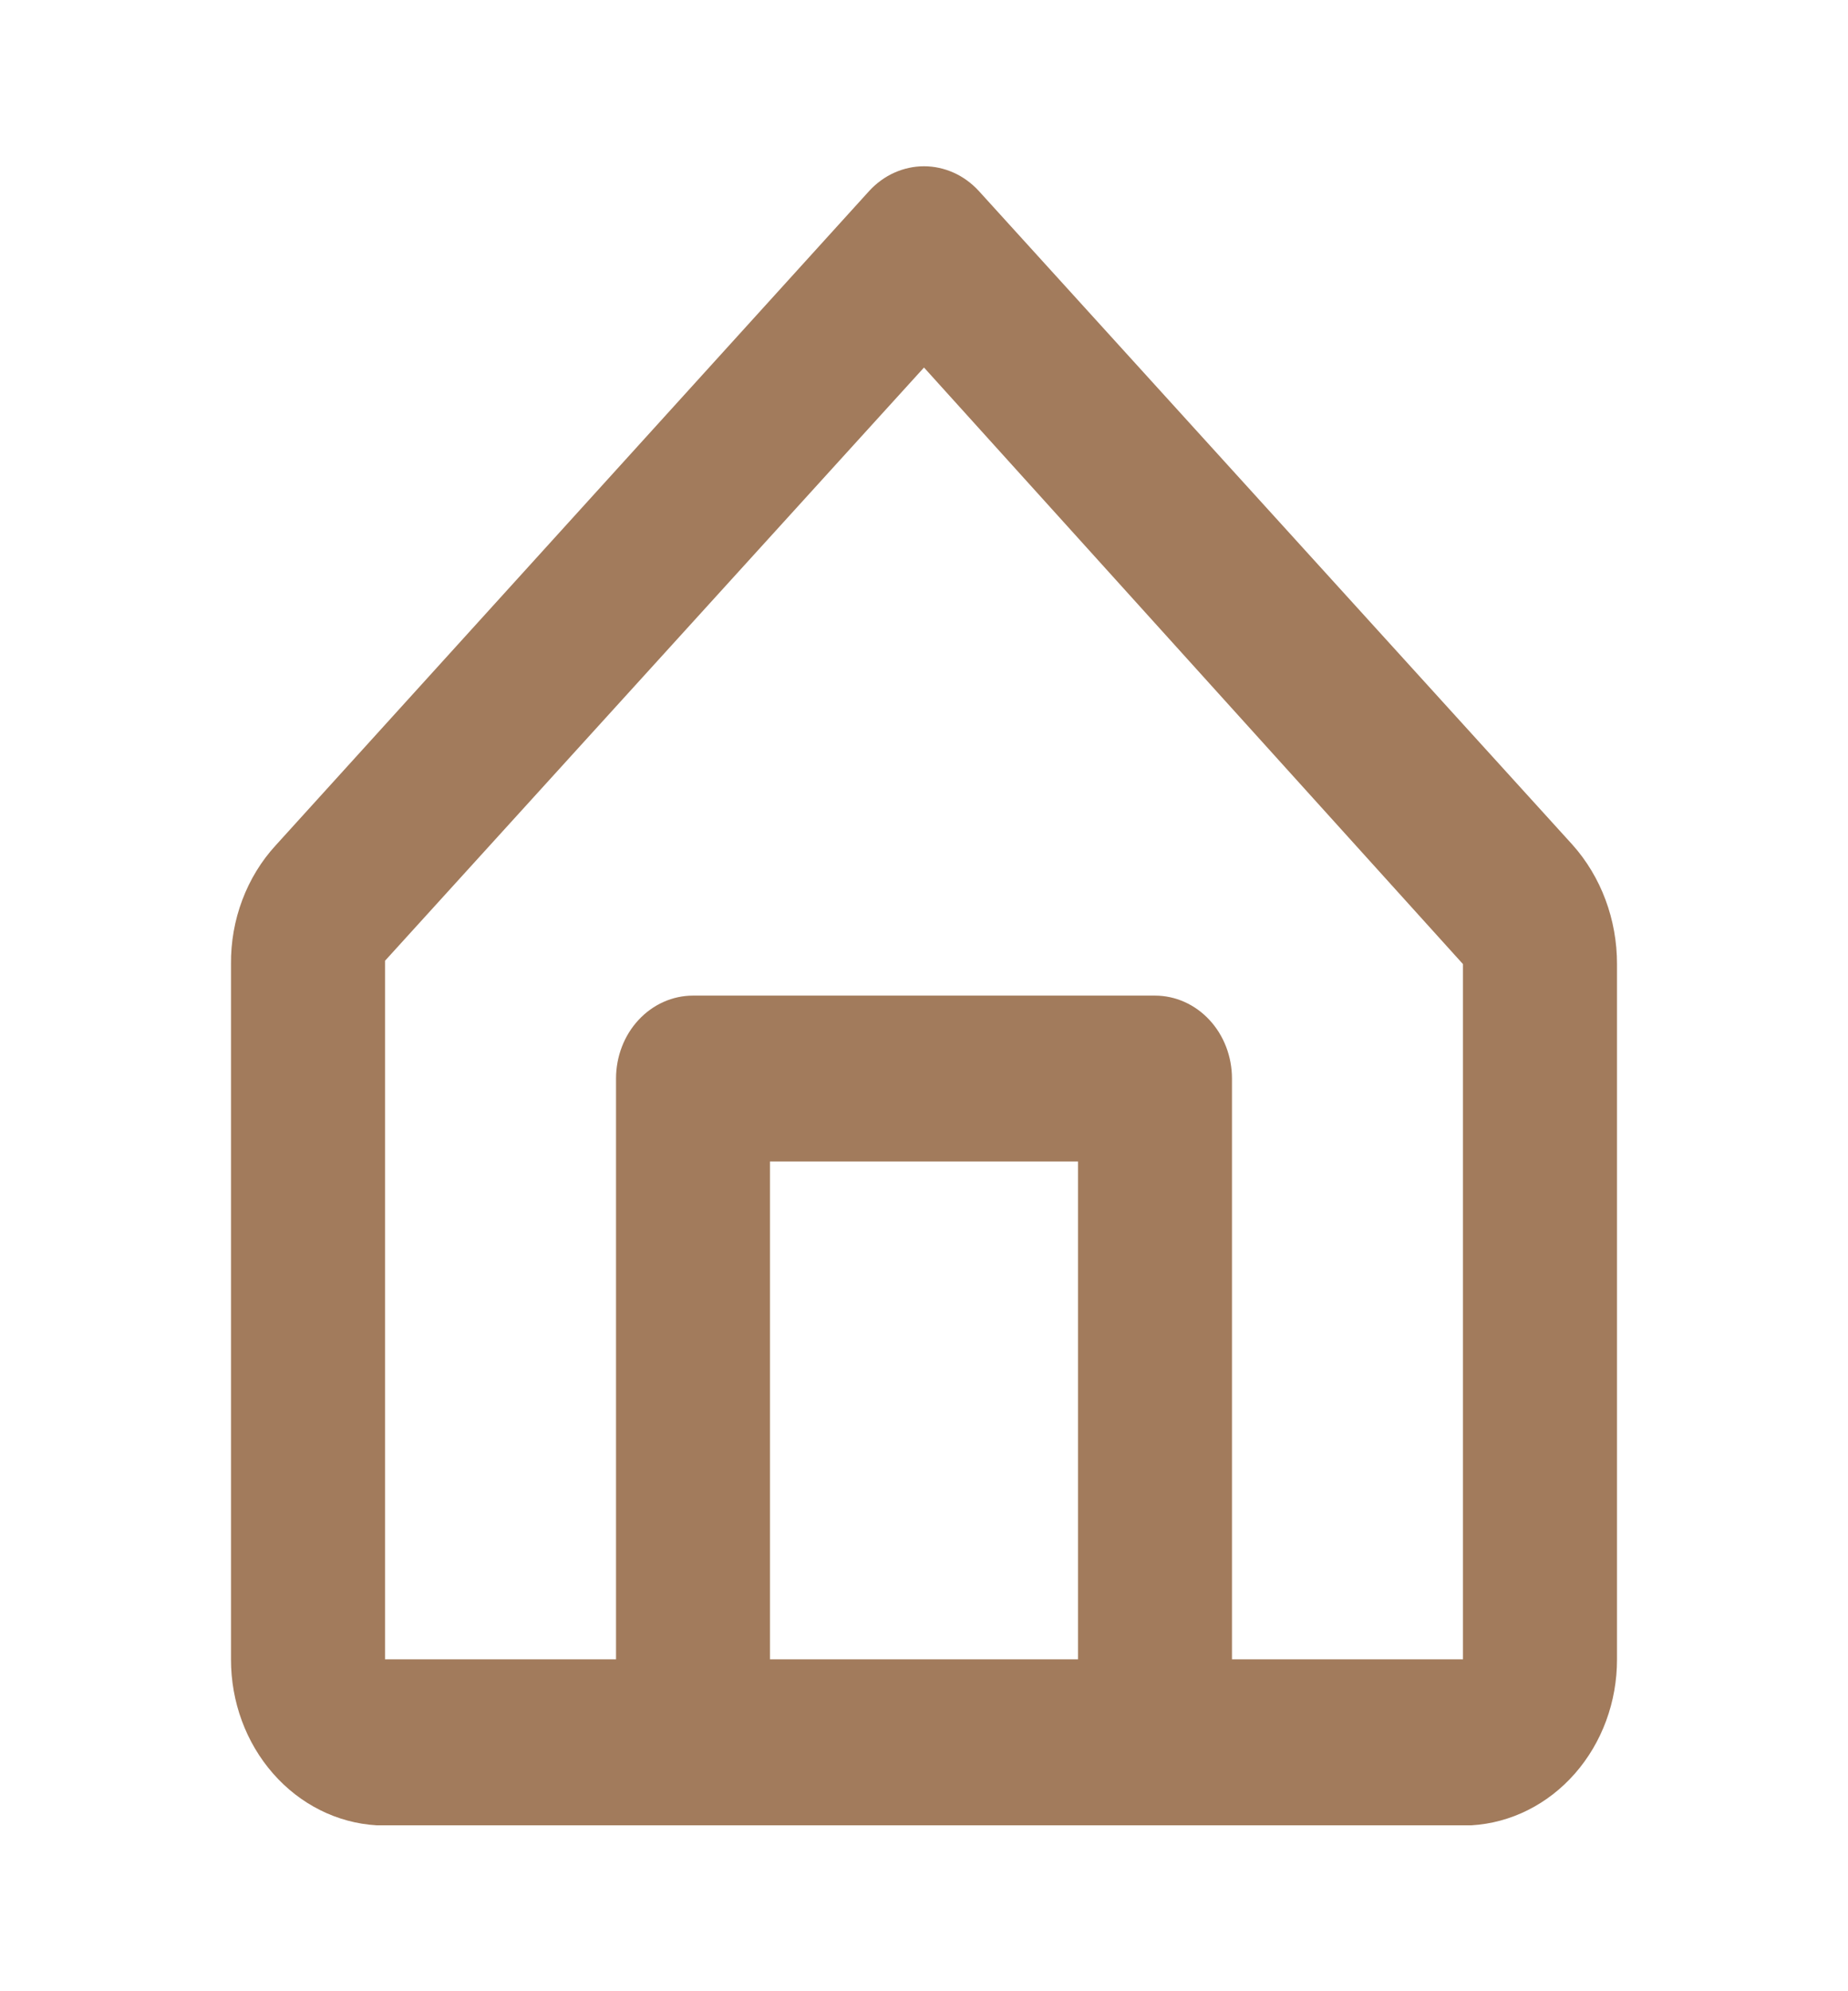 <svg width="26" height="28" viewBox="0 0 26 28" fill="none" xmlns="http://www.w3.org/2000/svg">
<path d="M22.122 11.877L13.769 2.683C13.668 2.574 13.549 2.487 13.417 2.428C13.285 2.369 13.143 2.338 13 2.338C12.857 2.338 12.715 2.369 12.583 2.428C12.451 2.487 12.332 2.574 12.231 2.683L3.878 11.888C3.676 12.108 3.517 12.368 3.409 12.655C3.301 12.941 3.247 13.248 3.25 13.557V23.333C3.249 23.931 3.461 24.505 3.842 24.939C4.223 25.374 4.744 25.634 5.298 25.667H20.703C21.256 25.634 21.777 25.374 22.158 24.939C22.539 24.505 22.751 23.931 22.75 23.333V13.557C22.751 12.93 22.526 12.328 22.122 11.877ZM10.833 23.333V16.333H15.167V23.333H10.833ZM20.583 23.333H17.333V15.167C17.333 14.857 17.219 14.56 17.016 14.342C16.813 14.123 16.537 14 16.25 14H9.75C9.463 14 9.187 14.123 8.984 14.342C8.781 14.56 8.667 14.857 8.667 15.167V23.333H5.417V13.51L13 5.168L20.583 13.557V23.333Z" fill="#A27B5C"/>
</svg>

